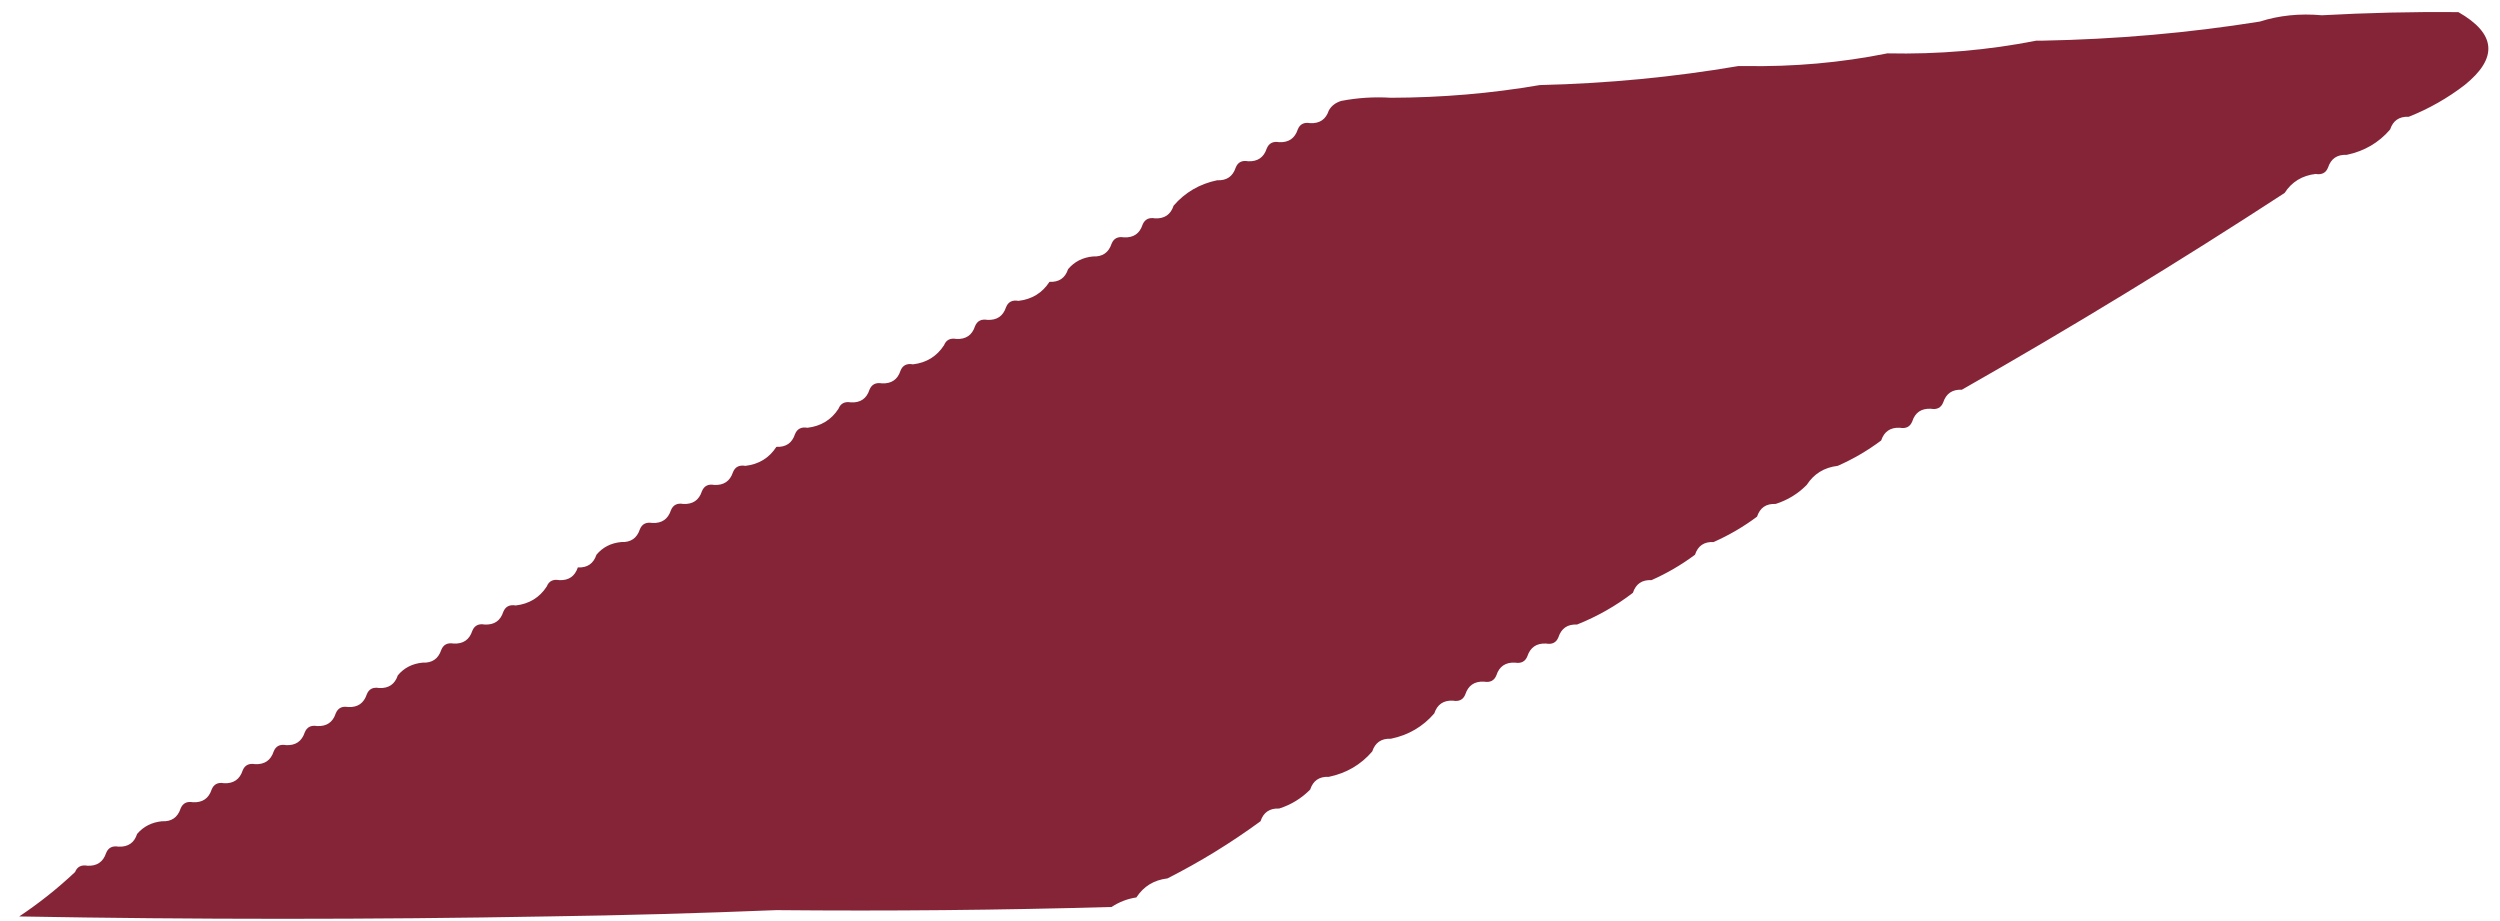 <svg width="38" height="14" viewBox="0 0 38 14" fill="none" xmlns="http://www.w3.org/2000/svg">
<path fill-rule="evenodd" clip-rule="evenodd" d="M37.462 1.293C37.203 1.492 36.92 1.653 36.613 1.775C36.469 1.768 36.374 1.833 36.33 1.968C36.157 2.17 35.936 2.298 35.669 2.354C35.525 2.347 35.431 2.411 35.386 2.547C35.354 2.628 35.291 2.66 35.198 2.644C34.993 2.668 34.835 2.764 34.726 2.933C33.123 3.978 31.488 4.975 29.82 5.924C29.676 5.917 29.582 5.981 29.537 6.116C29.505 6.197 29.442 6.23 29.349 6.213C29.204 6.206 29.11 6.27 29.066 6.406C29.033 6.487 28.971 6.519 28.877 6.502C28.733 6.495 28.639 6.56 28.594 6.695C28.39 6.848 28.17 6.977 27.933 7.081C27.728 7.105 27.571 7.202 27.462 7.371C27.33 7.505 27.173 7.601 26.99 7.66C26.846 7.653 26.752 7.717 26.707 7.853C26.503 8.006 26.283 8.134 26.047 8.239C25.903 8.232 25.808 8.296 25.764 8.432C25.56 8.584 25.34 8.713 25.103 8.818C24.959 8.811 24.865 8.875 24.82 9.011C24.562 9.209 24.279 9.37 23.971 9.493C23.827 9.486 23.733 9.55 23.688 9.686C23.656 9.767 23.593 9.799 23.5 9.782C23.355 9.775 23.261 9.84 23.216 9.975C23.184 10.056 23.121 10.088 23.028 10.072C22.884 10.065 22.789 10.129 22.745 10.265C22.713 10.345 22.65 10.378 22.556 10.361C22.412 10.354 22.318 10.418 22.273 10.554C22.241 10.635 22.178 10.667 22.084 10.65C21.94 10.643 21.846 10.708 21.801 10.844C21.628 11.045 21.408 11.174 21.141 11.229C20.997 11.222 20.903 11.287 20.858 11.422C20.685 11.624 20.465 11.752 20.198 11.808C20.054 11.801 19.959 11.865 19.915 12.001C19.783 12.135 19.625 12.232 19.443 12.29C19.299 12.283 19.204 12.348 19.16 12.483C18.713 12.81 18.242 13.1 17.745 13.352C17.54 13.376 17.383 13.472 17.273 13.641C17.139 13.661 17.013 13.709 16.896 13.786C15.198 13.834 13.5 13.85 11.801 13.834C10.638 13.881 9.475 13.914 8.311 13.93C5.637 13.978 2.964 13.978 0.292 13.93C0.595 13.728 0.878 13.503 1.141 13.255C1.173 13.174 1.236 13.142 1.33 13.159C1.474 13.166 1.568 13.101 1.613 12.966C1.645 12.885 1.708 12.853 1.801 12.869C1.945 12.876 2.04 12.812 2.084 12.676C2.18 12.563 2.306 12.499 2.462 12.483C2.606 12.491 2.7 12.426 2.745 12.29C2.777 12.21 2.84 12.177 2.933 12.194C3.078 12.201 3.172 12.137 3.217 12.001C3.249 11.92 3.312 11.888 3.405 11.905C3.549 11.912 3.644 11.847 3.688 11.712C3.72 11.631 3.783 11.599 3.877 11.615C4.021 11.622 4.115 11.558 4.16 11.422C4.192 11.341 4.255 11.309 4.349 11.326C4.493 11.333 4.587 11.268 4.632 11.133C4.664 11.052 4.727 11.02 4.82 11.036C4.964 11.043 5.059 10.979 5.103 10.844C5.136 10.763 5.198 10.73 5.292 10.747C5.436 10.754 5.53 10.69 5.575 10.554C5.607 10.473 5.67 10.441 5.764 10.458C5.908 10.465 6.002 10.4 6.047 10.265C6.142 10.151 6.268 10.087 6.424 10.072C6.568 10.079 6.662 10.014 6.707 9.879C6.739 9.798 6.802 9.766 6.896 9.782C7.04 9.789 7.134 9.725 7.179 9.589C7.211 9.509 7.274 9.476 7.367 9.493C7.512 9.5 7.606 9.436 7.65 9.3C7.683 9.219 7.746 9.187 7.839 9.203C8.044 9.179 8.202 9.083 8.311 8.914C8.343 8.833 8.406 8.801 8.5 8.818C8.644 8.825 8.738 8.76 8.783 8.625C8.927 8.632 9.021 8.567 9.066 8.432C9.161 8.318 9.287 8.254 9.443 8.239C9.587 8.246 9.681 8.181 9.726 8.046C9.758 7.965 9.821 7.933 9.915 7.949C10.059 7.956 10.153 7.892 10.198 7.756C10.23 7.676 10.293 7.643 10.386 7.66C10.53 7.667 10.625 7.603 10.669 7.467C10.702 7.386 10.764 7.354 10.858 7.371C11.002 7.378 11.096 7.313 11.141 7.178C11.173 7.097 11.236 7.065 11.33 7.081C11.535 7.057 11.692 6.961 11.801 6.792C11.945 6.799 12.04 6.734 12.084 6.599C12.117 6.518 12.18 6.486 12.273 6.502C12.478 6.478 12.636 6.382 12.745 6.213C12.777 6.132 12.84 6.1 12.934 6.116C13.078 6.124 13.172 6.059 13.216 5.924C13.249 5.843 13.312 5.811 13.405 5.827C13.549 5.834 13.644 5.77 13.688 5.634C13.72 5.553 13.783 5.521 13.877 5.538C14.082 5.514 14.239 5.417 14.349 5.248C14.381 5.167 14.444 5.135 14.537 5.152C14.681 5.159 14.776 5.095 14.82 4.959C14.853 4.878 14.915 4.846 15.009 4.862C15.153 4.869 15.247 4.805 15.292 4.669C15.324 4.589 15.387 4.556 15.481 4.573C15.686 4.549 15.843 4.452 15.952 4.284C16.096 4.291 16.191 4.226 16.235 4.091C16.331 3.977 16.457 3.913 16.613 3.898C16.757 3.905 16.851 3.84 16.896 3.705C16.928 3.624 16.991 3.592 17.084 3.608C17.229 3.615 17.323 3.551 17.367 3.415C17.4 3.335 17.463 3.302 17.556 3.319C17.7 3.326 17.794 3.262 17.839 3.126C18.012 2.925 18.233 2.796 18.5 2.74C18.644 2.747 18.738 2.683 18.783 2.547C18.815 2.466 18.878 2.434 18.971 2.451C19.115 2.458 19.21 2.393 19.254 2.258C19.287 2.177 19.349 2.145 19.443 2.161C19.587 2.168 19.681 2.104 19.726 1.968C19.758 1.887 19.821 1.855 19.915 1.872C20.059 1.879 20.153 1.815 20.198 1.679C20.237 1.609 20.3 1.561 20.386 1.534C20.636 1.486 20.888 1.47 21.141 1.486C21.915 1.484 22.669 1.42 23.405 1.293C24.432 1.269 25.438 1.172 26.424 1.004C26.456 1.004 26.487 1.004 26.518 1.004C27.262 1.017 27.985 0.953 28.688 0.811C29.463 0.828 30.218 0.763 30.952 0.618C30.984 0.618 31.015 0.618 31.047 0.618C32.167 0.597 33.268 0.501 34.349 0.328C34.643 0.234 34.958 0.202 35.292 0.232C35.985 0.194 36.676 0.178 37.367 0.184C37.942 0.512 37.973 0.882 37.462 1.293Z" fill="#862437"/>
</svg>

